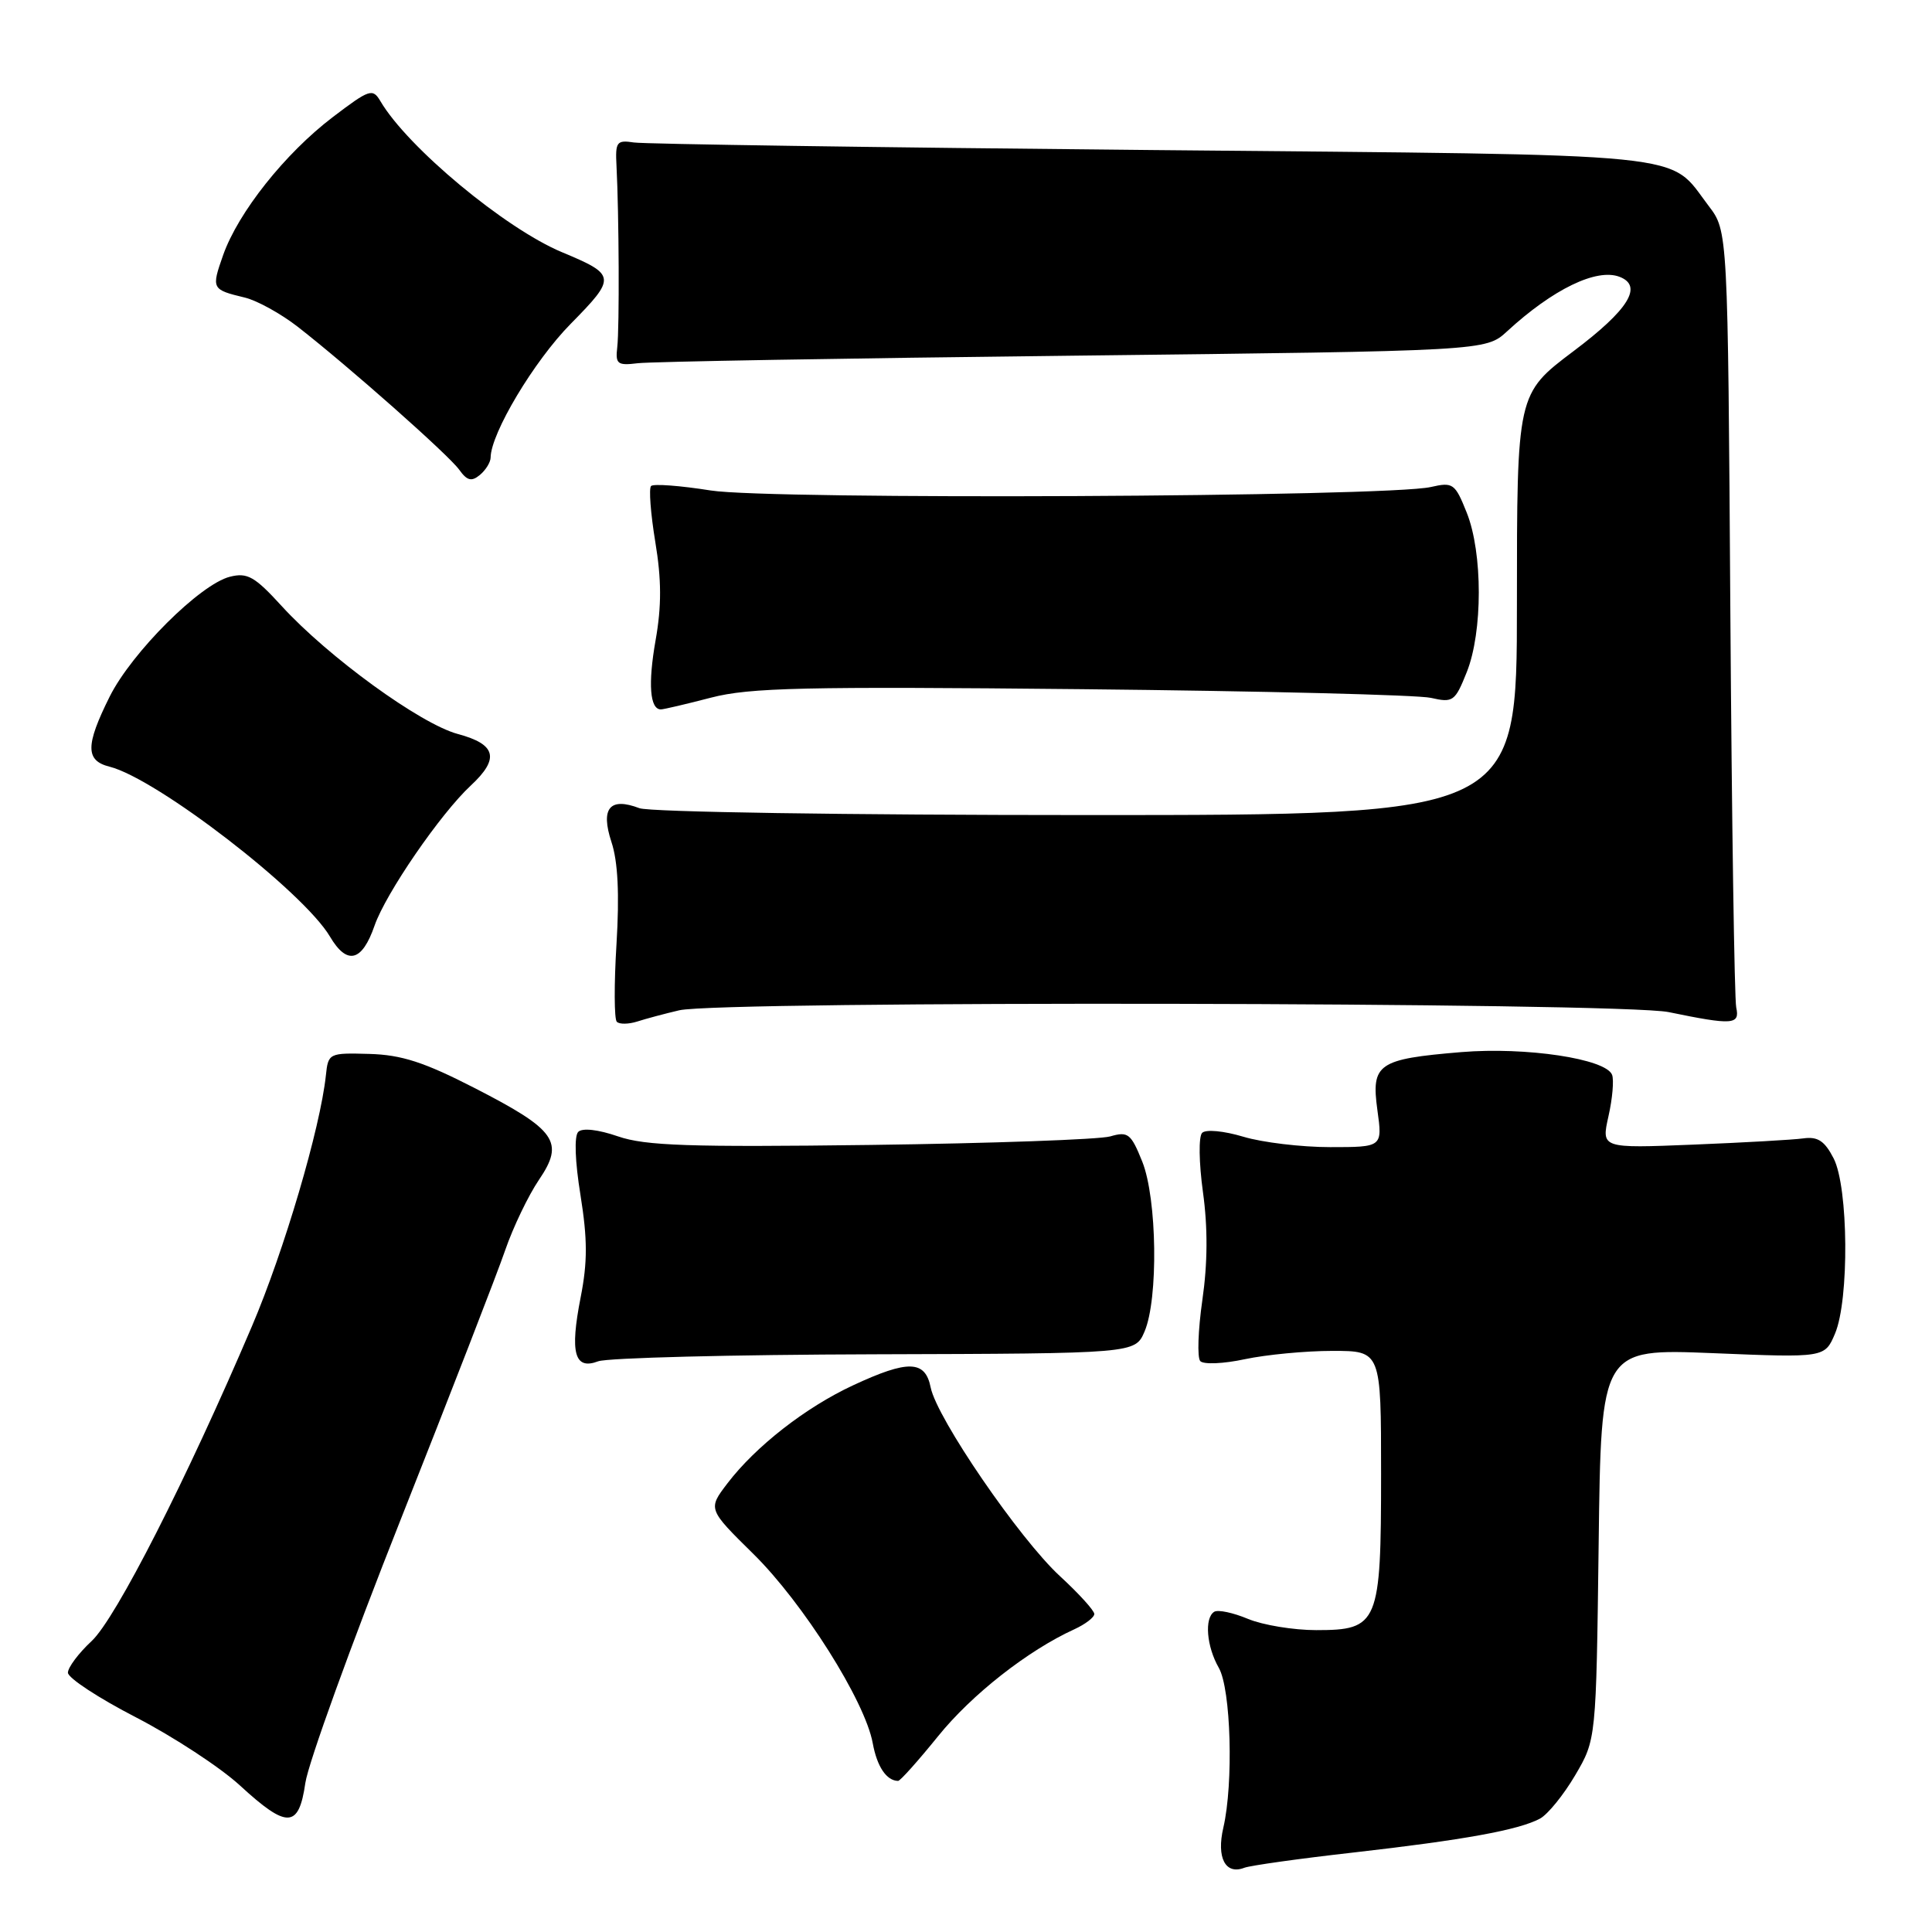 <?xml version="1.0" encoding="UTF-8" standalone="no"?>
<!DOCTYPE svg PUBLIC "-//W3C//DTD SVG 1.1//EN" "http://www.w3.org/Graphics/SVG/1.1/DTD/svg11.dtd" >
<svg xmlns="http://www.w3.org/2000/svg" xmlns:xlink="http://www.w3.org/1999/xlink" version="1.1" viewBox="0 0 256 256">
 <g >
 <path fill="currentColor"
d=" M 179.41 245.46 C 193.99 243.80 201.22 242.49 204.05 240.98 C 205.09 240.42 207.19 237.83 208.72 235.23 C 211.50 230.50 211.50 230.50 211.83 204.60 C 212.15 178.70 212.15 178.70 226.97 179.30 C 241.79 179.91 241.79 179.91 243.15 176.71 C 245.05 172.21 244.93 157.34 242.97 153.50 C 241.78 151.18 240.87 150.58 238.97 150.84 C 237.61 151.03 231.03 151.40 224.34 151.67 C 212.18 152.16 212.18 152.16 213.13 147.91 C 213.66 145.58 213.87 143.10 213.61 142.42 C 212.79 140.29 202.18 138.70 193.62 139.41 C 182.57 140.33 181.67 140.96 182.51 147.08 C 183.19 152.00 183.19 152.00 176.25 152.00 C 172.44 152.00 167.26 151.38 164.74 150.62 C 162.17 149.85 159.78 149.62 159.29 150.11 C 158.81 150.59 158.86 154.05 159.40 157.98 C 160.05 162.67 160.02 167.41 159.32 172.25 C 158.75 176.24 158.62 179.88 159.04 180.35 C 159.46 180.82 162.12 180.71 164.95 180.10 C 167.78 179.50 173.00 179.00 176.55 179.00 C 183.00 179.00 183.00 179.00 183.00 195.28 C 183.00 215.16 182.65 216.00 174.41 216.00 C 171.40 216.00 167.33 215.33 165.36 214.51 C 163.40 213.69 161.39 213.26 160.89 213.57 C 159.57 214.39 159.87 218.16 161.50 221.00 C 163.11 223.82 163.46 236.30 162.10 242.17 C 161.17 246.16 162.37 248.46 164.88 247.49 C 165.67 247.19 172.21 246.27 179.41 245.46 Z  M 40.46 236.25 C 40.84 233.64 46.52 217.92 53.10 201.33 C 59.67 184.74 65.91 168.67 66.95 165.63 C 68.00 162.59 70.01 158.41 71.41 156.34 C 74.83 151.31 73.73 149.73 62.85 144.15 C 56.20 140.74 53.21 139.77 48.94 139.65 C 43.59 139.50 43.49 139.55 43.18 142.50 C 42.44 149.48 37.65 165.74 33.38 175.74 C 24.74 196.01 15.36 214.44 12.15 217.44 C 10.42 219.05 9.00 220.94 9.00 221.64 C 9.00 222.34 13.07 225.01 18.04 227.57 C 23.00 230.14 29.19 234.19 31.79 236.58 C 38.05 242.34 39.59 242.28 40.46 236.25 Z  M 124.29 230.07 C 128.76 224.53 136.21 218.69 142.35 215.89 C 143.81 215.22 145.00 214.31 145.00 213.86 C 145.00 213.41 142.95 211.15 140.44 208.84 C 135.07 203.89 124.14 187.93 123.32 183.85 C 122.60 180.23 120.34 180.16 113.04 183.56 C 106.74 186.49 100.13 191.65 96.39 196.55 C 93.79 199.96 93.79 199.96 99.83 205.91 C 106.42 212.40 114.62 225.39 115.64 230.97 C 116.21 234.09 117.46 235.95 119.00 235.98 C 119.28 235.99 121.65 233.33 124.29 230.07 Z  M 115.96 179.45 C 150.41 179.35 150.41 179.35 151.66 176.43 C 153.50 172.11 153.32 158.85 151.36 153.93 C 149.86 150.20 149.47 149.89 147.11 150.58 C 145.67 150.99 131.40 151.50 115.39 151.71 C 91.33 152.02 85.51 151.82 81.90 150.58 C 79.27 149.67 77.17 149.43 76.62 149.98 C 76.07 150.53 76.19 153.88 76.92 158.38 C 77.85 164.19 77.86 167.23 76.94 171.90 C 75.49 179.28 76.12 181.57 79.26 180.38 C 80.49 179.92 97.01 179.50 115.96 179.45 Z  M 90.00 133.87 C 95.51 132.58 214.73 132.79 221.11 134.11 C 229.60 135.86 230.56 135.79 230.06 133.50 C 229.82 132.40 229.47 108.80 229.28 81.06 C 228.95 30.62 228.95 30.62 226.41 27.29 C 220.90 20.08 225.81 20.57 152.55 19.88 C 116.22 19.54 85.38 19.09 84.00 18.88 C 81.71 18.53 81.52 18.79 81.69 22.00 C 82.02 28.32 82.09 43.45 81.79 46.00 C 81.53 48.24 81.81 48.46 84.50 48.13 C 86.15 47.92 112.11 47.47 142.19 47.13 C 196.87 46.50 196.87 46.50 199.69 43.91 C 205.76 38.32 211.56 35.51 214.60 36.68 C 217.75 37.89 215.80 41.04 208.50 46.53 C 201.00 52.18 201.00 52.18 201.00 80.09 C 201.00 108.00 201.00 108.00 144.07 108.00 C 112.19 108.00 86.07 107.60 84.73 107.09 C 80.79 105.59 79.55 107.09 81.02 111.57 C 81.88 114.15 82.09 118.49 81.69 125.07 C 81.36 130.40 81.38 135.05 81.73 135.39 C 82.07 135.74 83.29 135.72 84.43 135.36 C 85.57 134.99 88.08 134.32 90.00 133.87 Z  M 49.63 122.65 C 51.11 118.38 58.36 107.82 62.39 104.08 C 66.23 100.51 65.75 98.62 60.67 97.26 C 55.71 95.93 43.49 87.05 37.33 80.31 C 33.75 76.39 32.78 75.84 30.47 76.42 C 26.52 77.41 17.45 86.46 14.53 92.31 C 11.31 98.77 11.31 100.79 14.52 101.59 C 20.78 103.17 40.19 118.13 43.72 124.10 C 45.98 127.93 47.97 127.45 49.63 122.65 Z  M 94.22 92.44 C 99.35 91.11 106.57 90.95 143.37 91.32 C 167.09 91.56 187.90 92.08 189.60 92.47 C 192.53 93.14 192.80 92.95 194.35 89.07 C 196.48 83.75 196.48 73.25 194.35 67.93 C 192.80 64.05 192.53 63.86 189.60 64.53 C 183.83 65.86 102.11 66.25 94.17 64.99 C 90.14 64.35 86.58 64.08 86.27 64.40 C 85.96 64.71 86.21 68.04 86.83 71.81 C 87.66 76.80 87.67 80.32 86.87 84.83 C 85.85 90.62 86.11 94.00 87.57 94.00 C 87.92 94.00 90.92 93.30 94.22 92.44 Z  M 65.01 60.63 C 65.04 57.41 70.77 47.83 75.61 42.92 C 81.69 36.74 81.65 36.42 74.47 33.42 C 66.94 30.28 53.99 19.51 50.41 13.41 C 49.38 11.67 48.97 11.81 44.09 15.52 C 37.77 20.33 31.57 28.14 29.57 33.79 C 27.99 38.28 28.04 38.37 32.44 39.43 C 34.06 39.82 37.21 41.56 39.44 43.29 C 46.19 48.55 59.41 60.25 60.84 62.23 C 61.89 63.70 62.48 63.85 63.59 62.93 C 64.37 62.28 65.00 61.25 65.01 60.63 Z "/>
</g>
</svg>